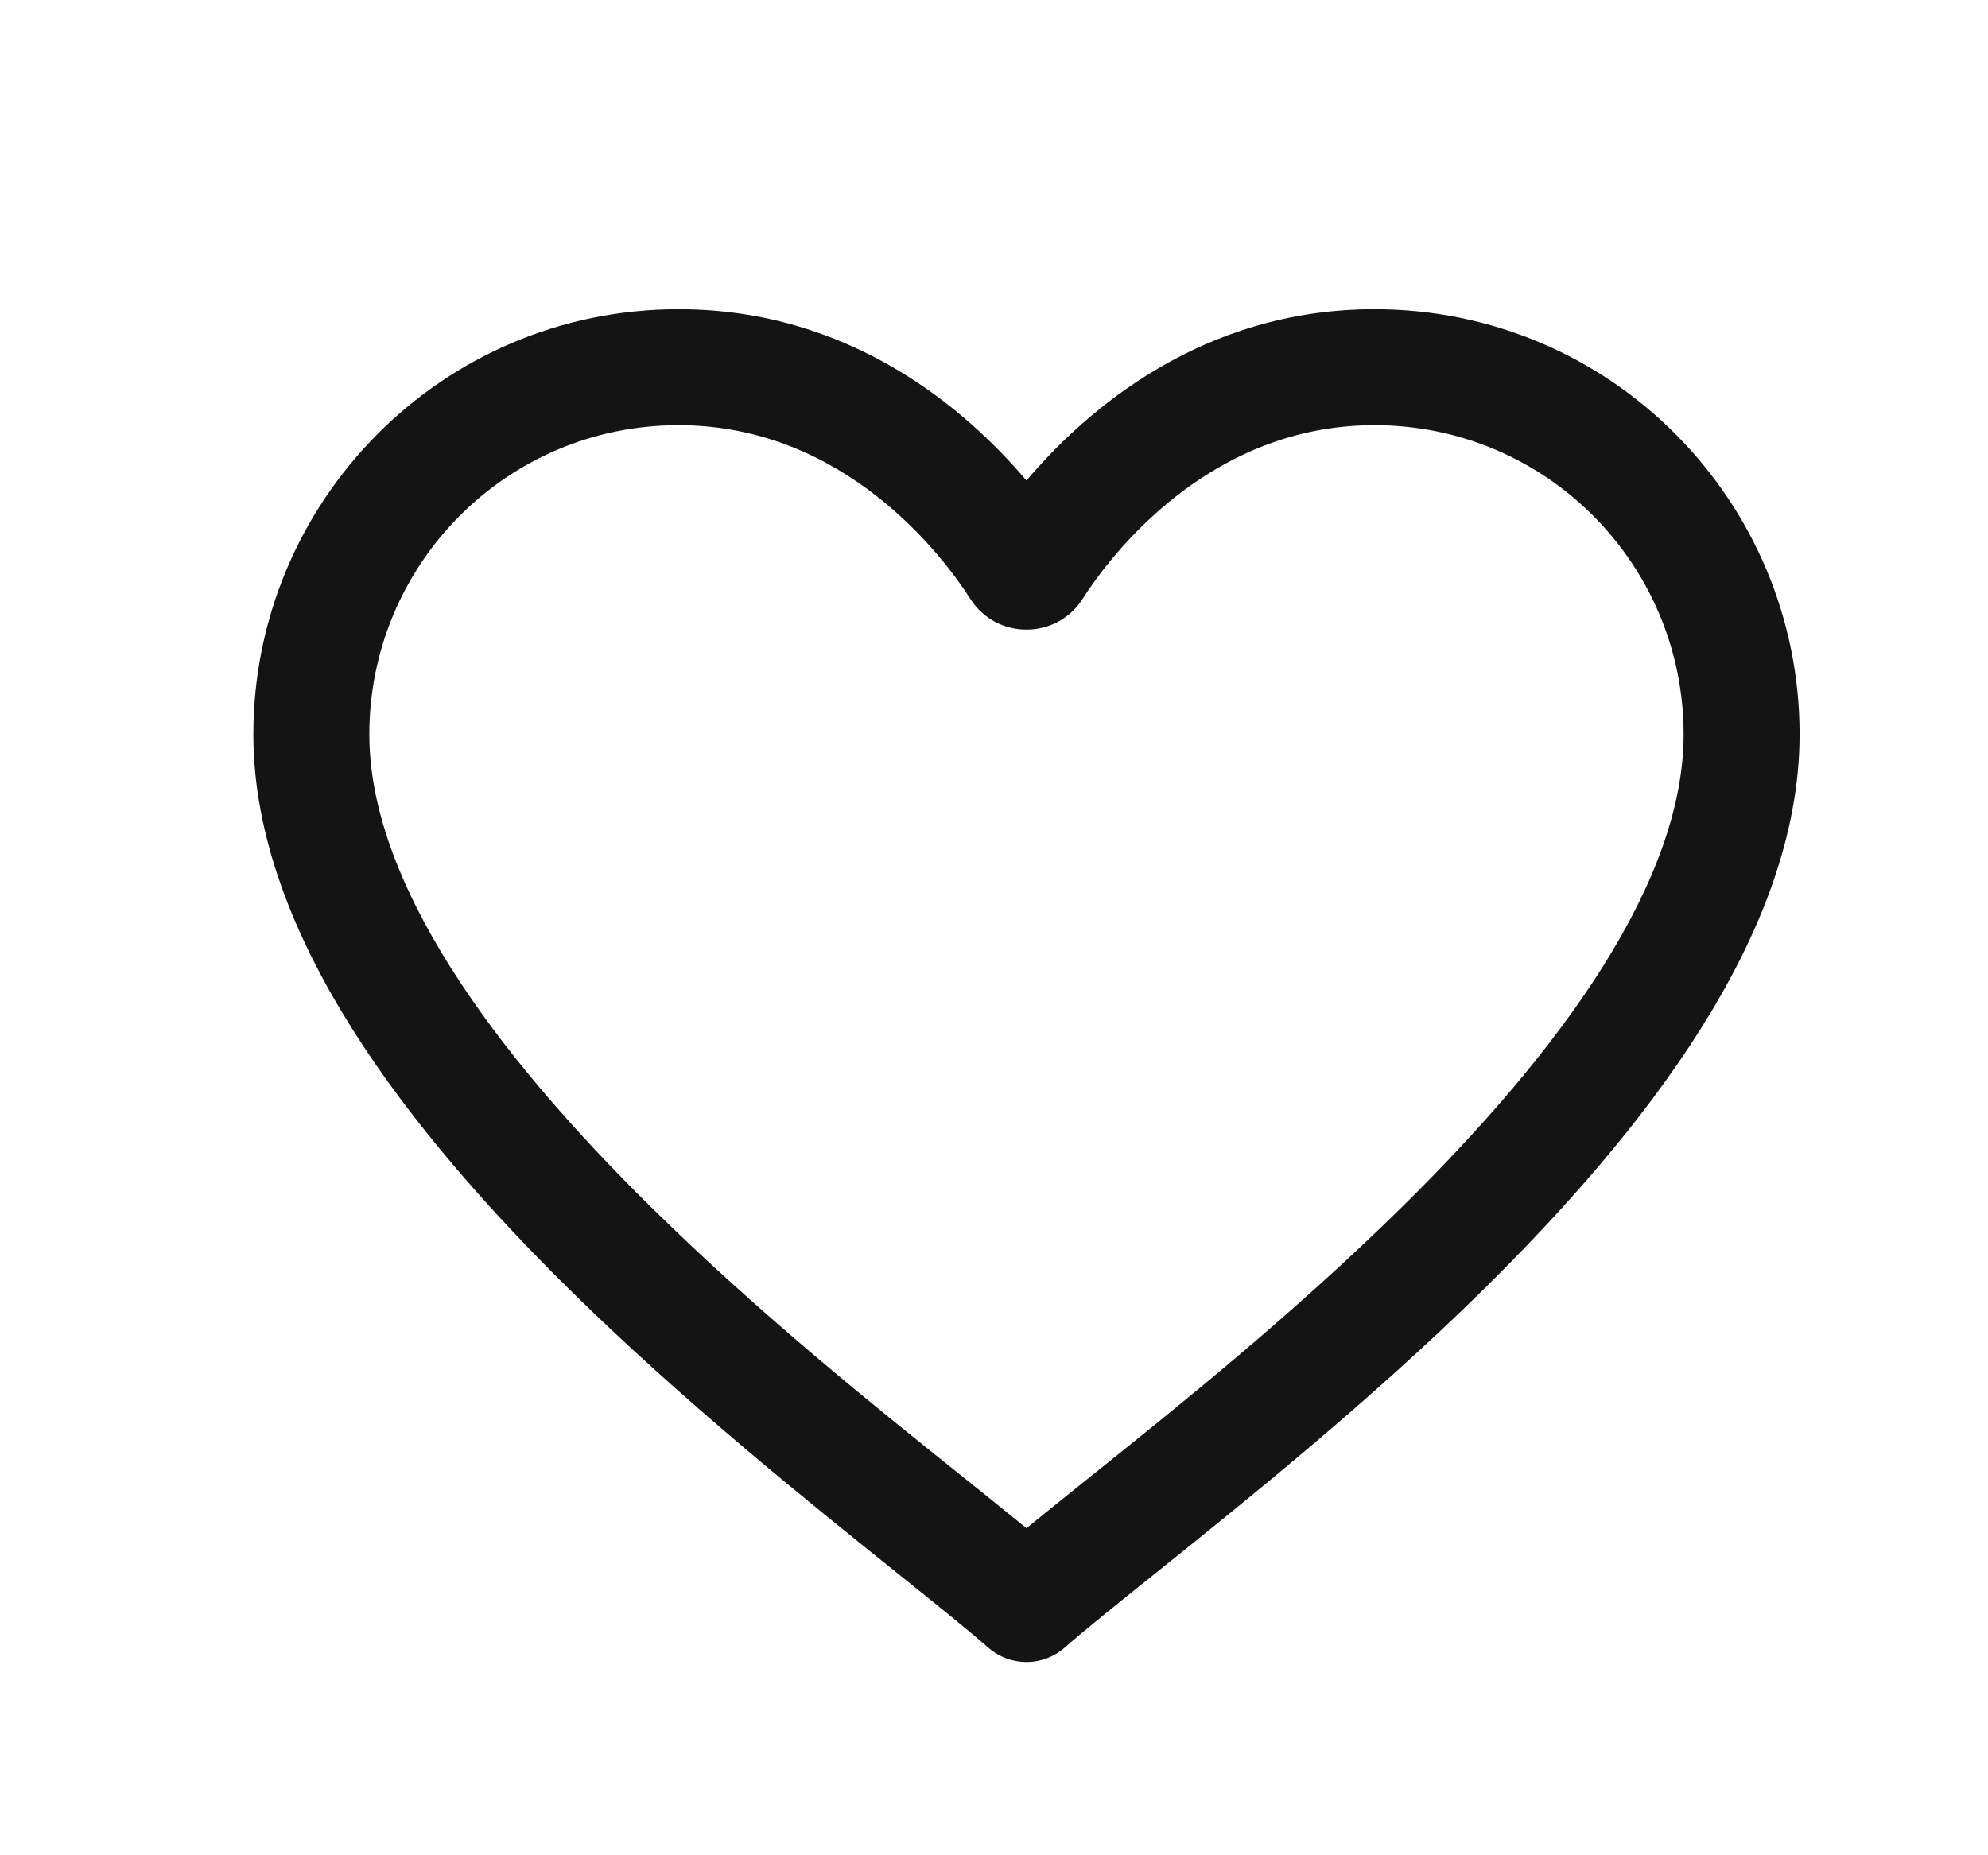 <svg width="15" height="14" viewBox="0 0 25 24" fill="none" xmlns="http://www.w3.org/2000/svg">
<path fill-rule="evenodd" clip-rule="evenodd" d="M8.42 5.5C6.189 5.5 4.42 7.309 4.42 9.5C4.42 10.428 4.797 11.444 5.469 12.511C6.137 13.572 7.061 14.627 8.071 15.622C9.478 17.007 10.952 18.188 12.091 19.1C12.393 19.343 12.672 19.566 12.92 19.769C13.168 19.566 13.447 19.343 13.749 19.1C14.888 18.188 16.362 17.007 17.769 15.622C18.779 14.627 19.703 13.572 20.371 12.511C21.043 11.444 21.42 10.428 21.42 9.5C21.42 7.309 19.651 5.5 17.42 5.5C15.267 5.5 13.994 7.202 13.646 7.747C13.309 8.277 12.531 8.277 12.194 7.747C11.846 7.202 10.573 5.5 8.42 5.5ZM2.92 9.5C2.92 6.491 5.351 4 8.42 4C10.651 4 12.145 5.302 12.92 6.216C13.695 5.302 15.189 4 17.42 4C20.49 4 22.92 6.491 22.92 9.5C22.92 10.822 22.391 12.119 21.641 13.31C20.887 14.507 19.874 15.654 18.821 16.691C17.363 18.127 15.728 19.438 14.57 20.367C14.085 20.756 13.683 21.079 13.414 21.314C13.131 21.562 12.709 21.562 12.426 21.314C12.157 21.079 11.755 20.756 11.27 20.367C10.112 19.438 8.477 18.127 7.019 16.691C5.966 15.654 4.953 14.507 4.199 13.31C3.449 12.119 2.92 10.822 2.92 9.5Z" fill="#141415"/>
</svg>
